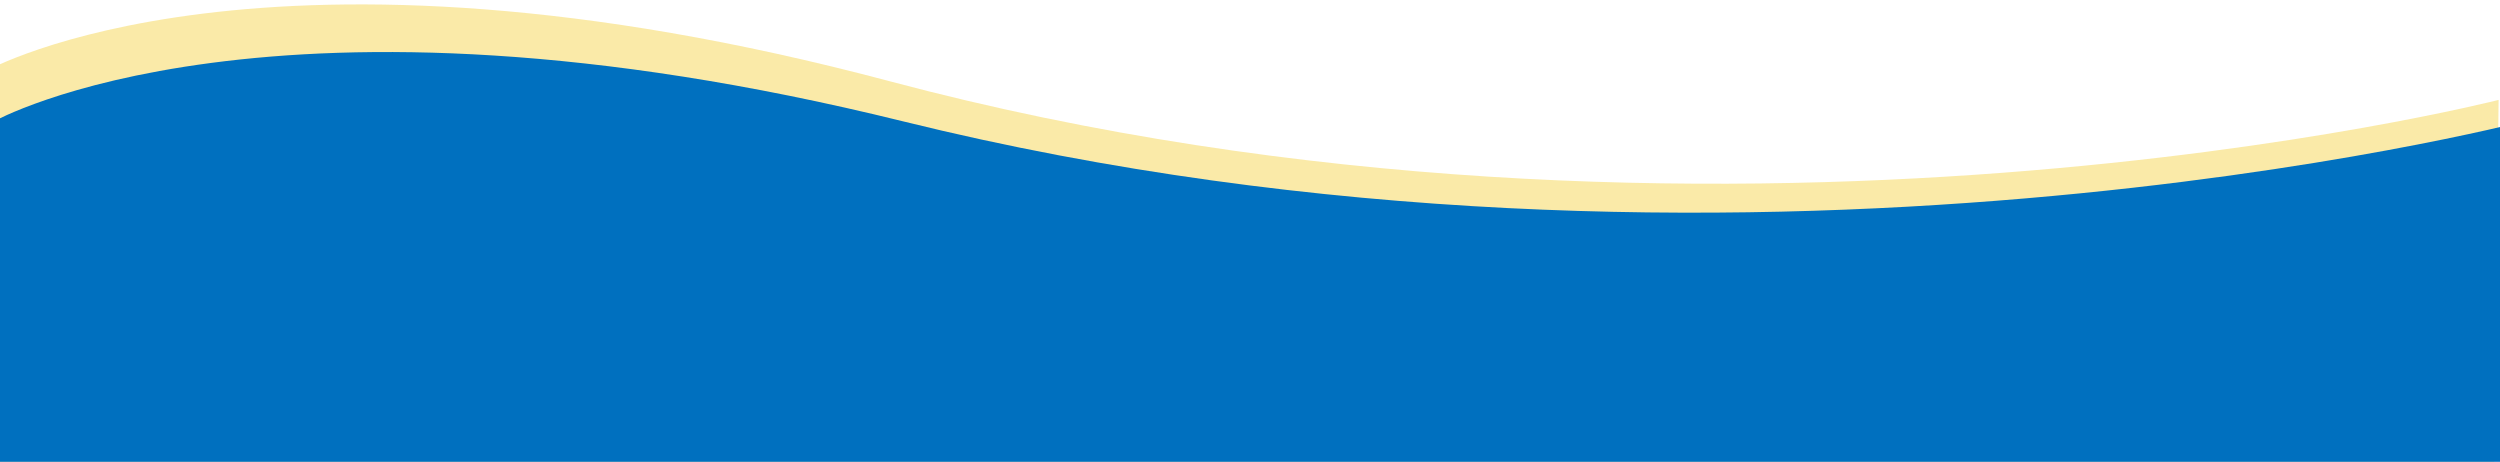 <svg width="1440" height="266" viewBox="0 0 1440 266" fill="none" xmlns="http://www.w3.org/2000/svg">
<path d="M-7.913 40.831C-7.913 40.831 151.927 -49.204 512.641 46.846C986.449 173.009 1439.19 57.551 1439.19 57.551L1433.1 584.27L-13.999 567.549L-7.913 40.831Z" fill="#FAEAA8"/>
<path d="M-3.641 69.969C-3.641 69.969 156.225 -20.031 520.475 69.969C998.928 188.186 1453.36 69.969 1453.36 69.969V585.969H-3.641V69.969Z" fill="#0070BF"/>
</svg>
